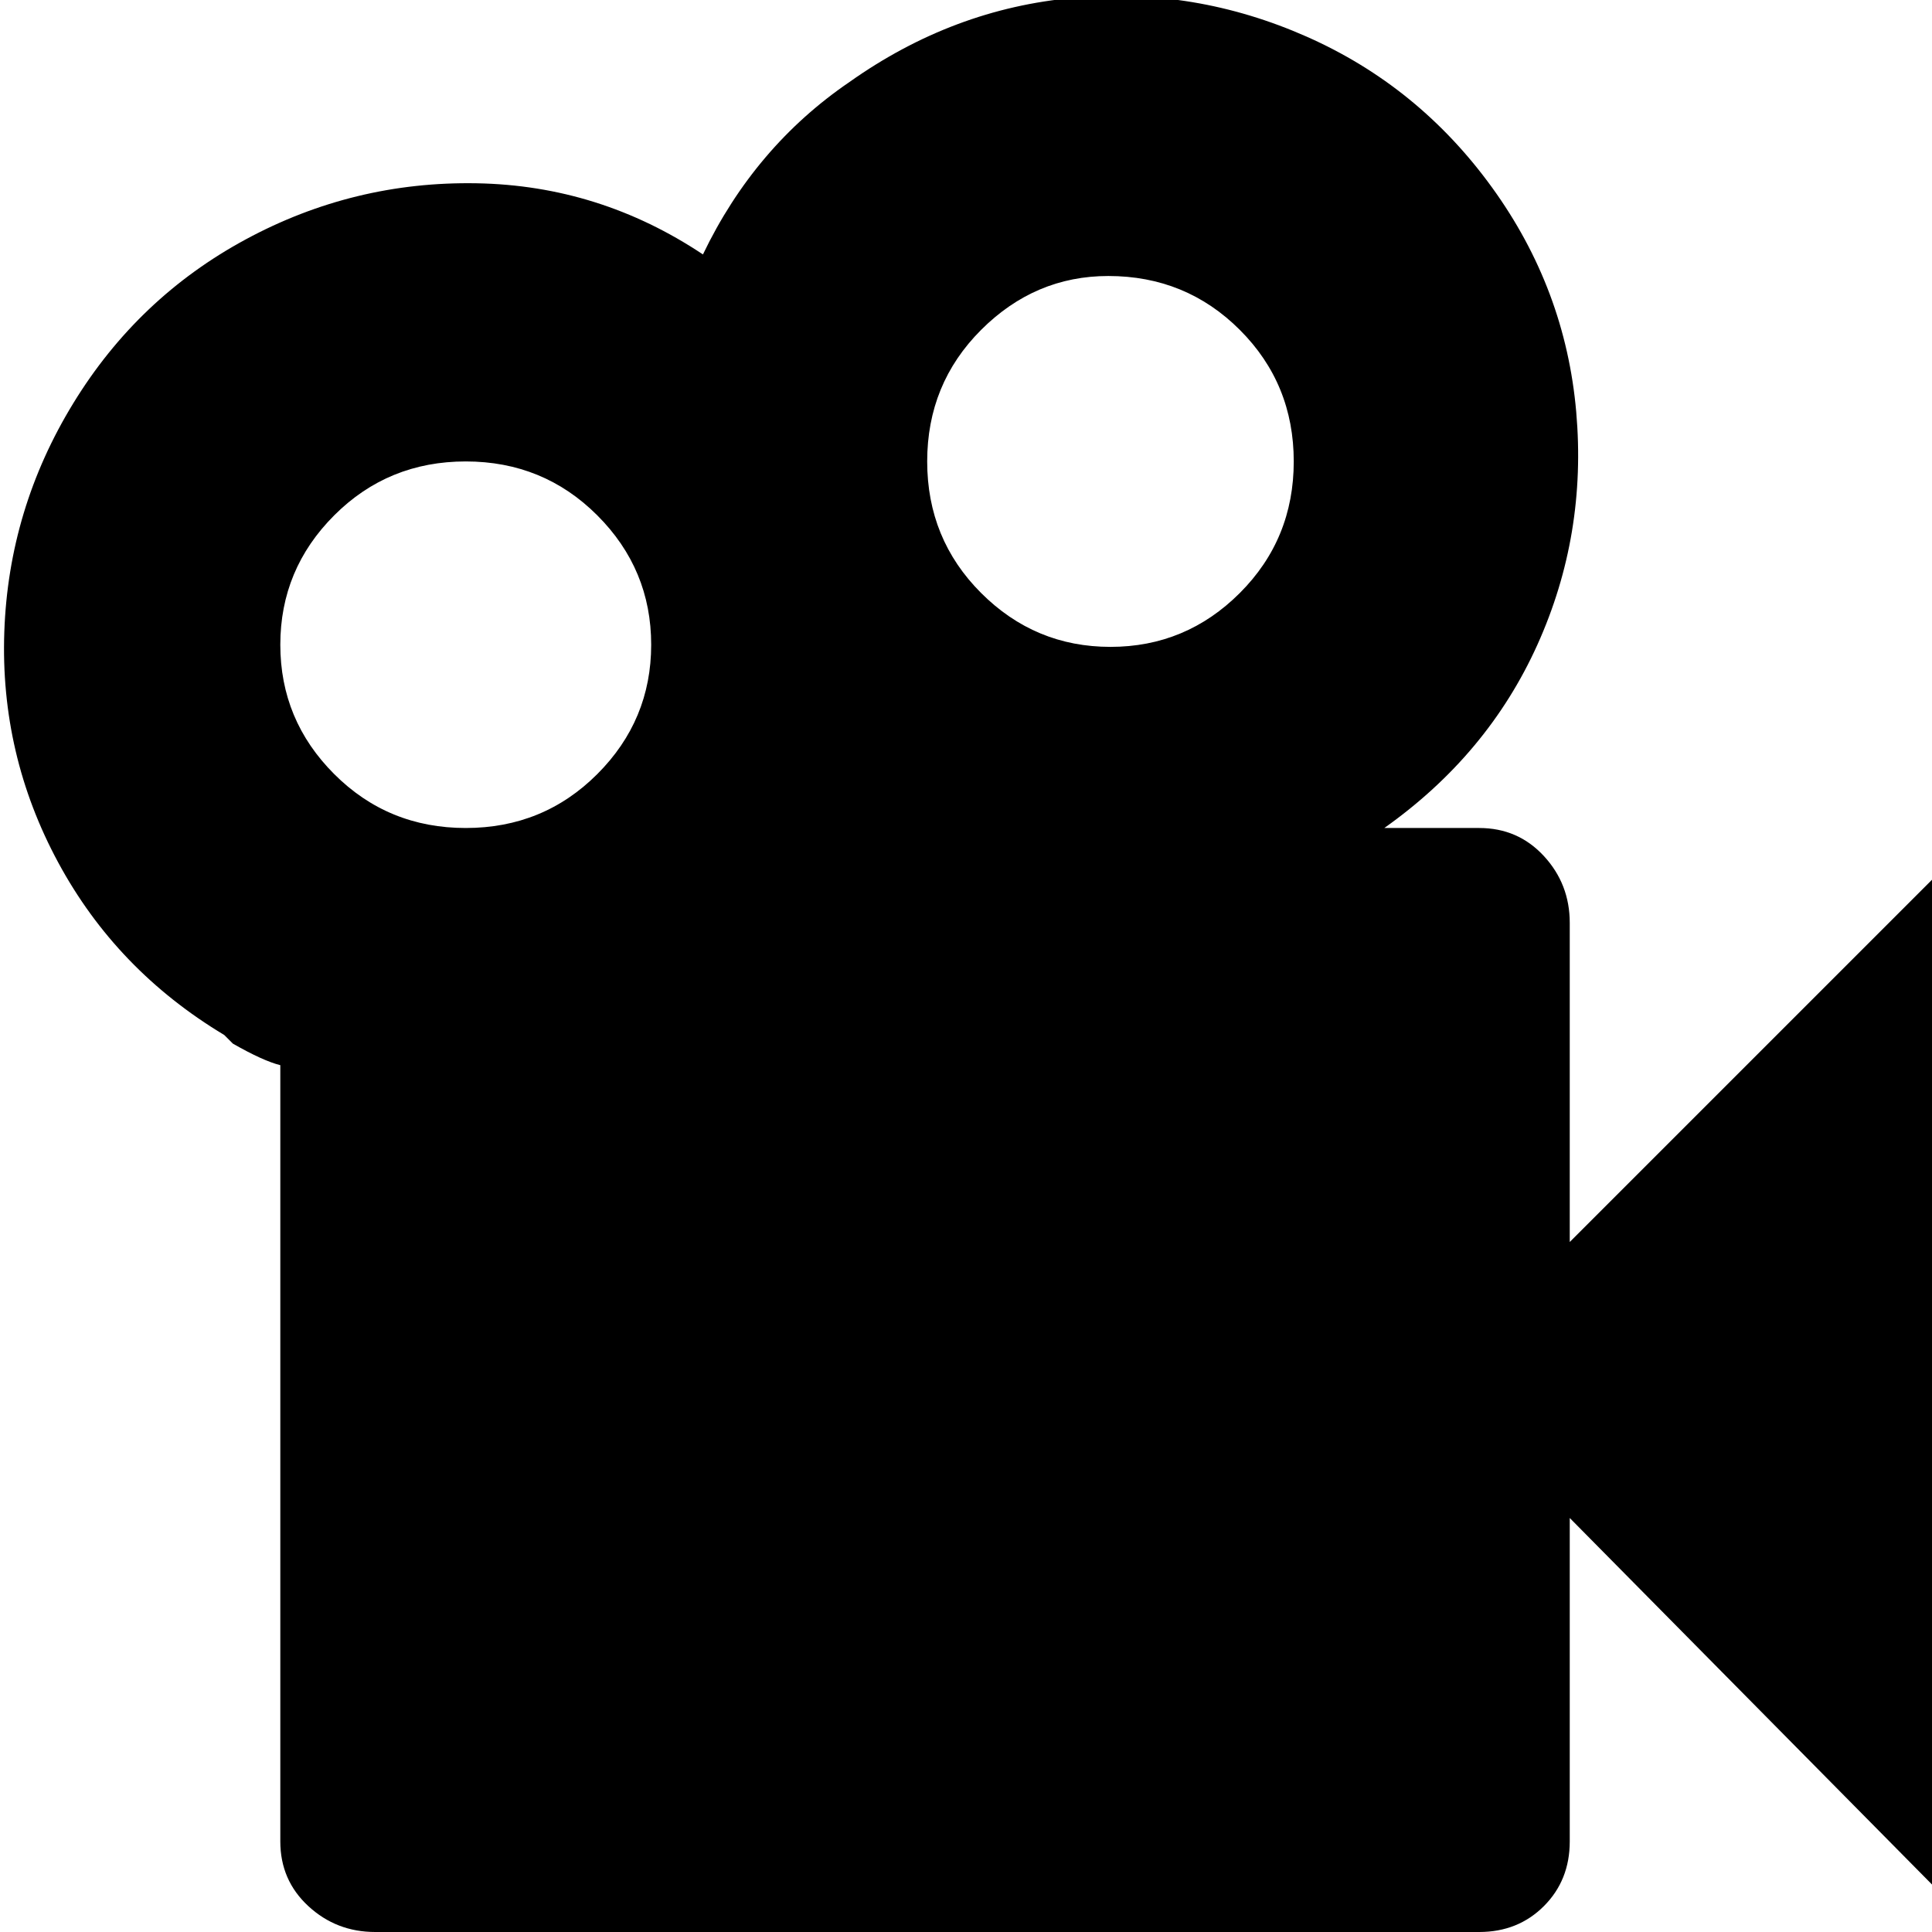 <svg xmlns="http://www.w3.org/2000/svg" viewBox="20 -21 448 448">
      <g transform="scale(1 -1) translate(0 -406)">
        <path d="M384 139V213Q384 222 378.0 228.5Q372 235 363 235H341Q365 252 376.5 277.5Q388 303 385.5 331.5Q383 360 366.0 383.5Q349 407 323.0 418.5Q297 430 269.0 427.5Q241 425 217 408Q195 393 183 368Q159 384 130.5 384.5Q102 385 77.0 371.5Q52 358 37.0 333.5Q22 309 21.0 280.5Q20 252 33.5 227.0Q47 202 72 187L74 185Q81 181 85 180V0Q85 -9 91.5 -15.0Q98 -21 107 -21H363Q372 -21 378.0 -15.0Q384 -9 384 0V75L469 -11V224ZM277 363Q295 363 307.5 350.5Q320 338 320.0 320.0Q320 302 307.5 289.5Q295 277 277.5 277.0Q260 277 247.5 289.5Q235 302 235.0 320.0Q235 338 247.5 350.5Q260 363 277 363ZM128 320Q146 320 158.5 307.5Q171 295 171.0 277.5Q171 260 158.5 247.5Q146 235 128.0 235.0Q110 235 97.5 247.5Q85 260 85.0 277.5Q85 295 97.5 307.5Q110 320 128 320Z" />
      </g>
    </svg>
